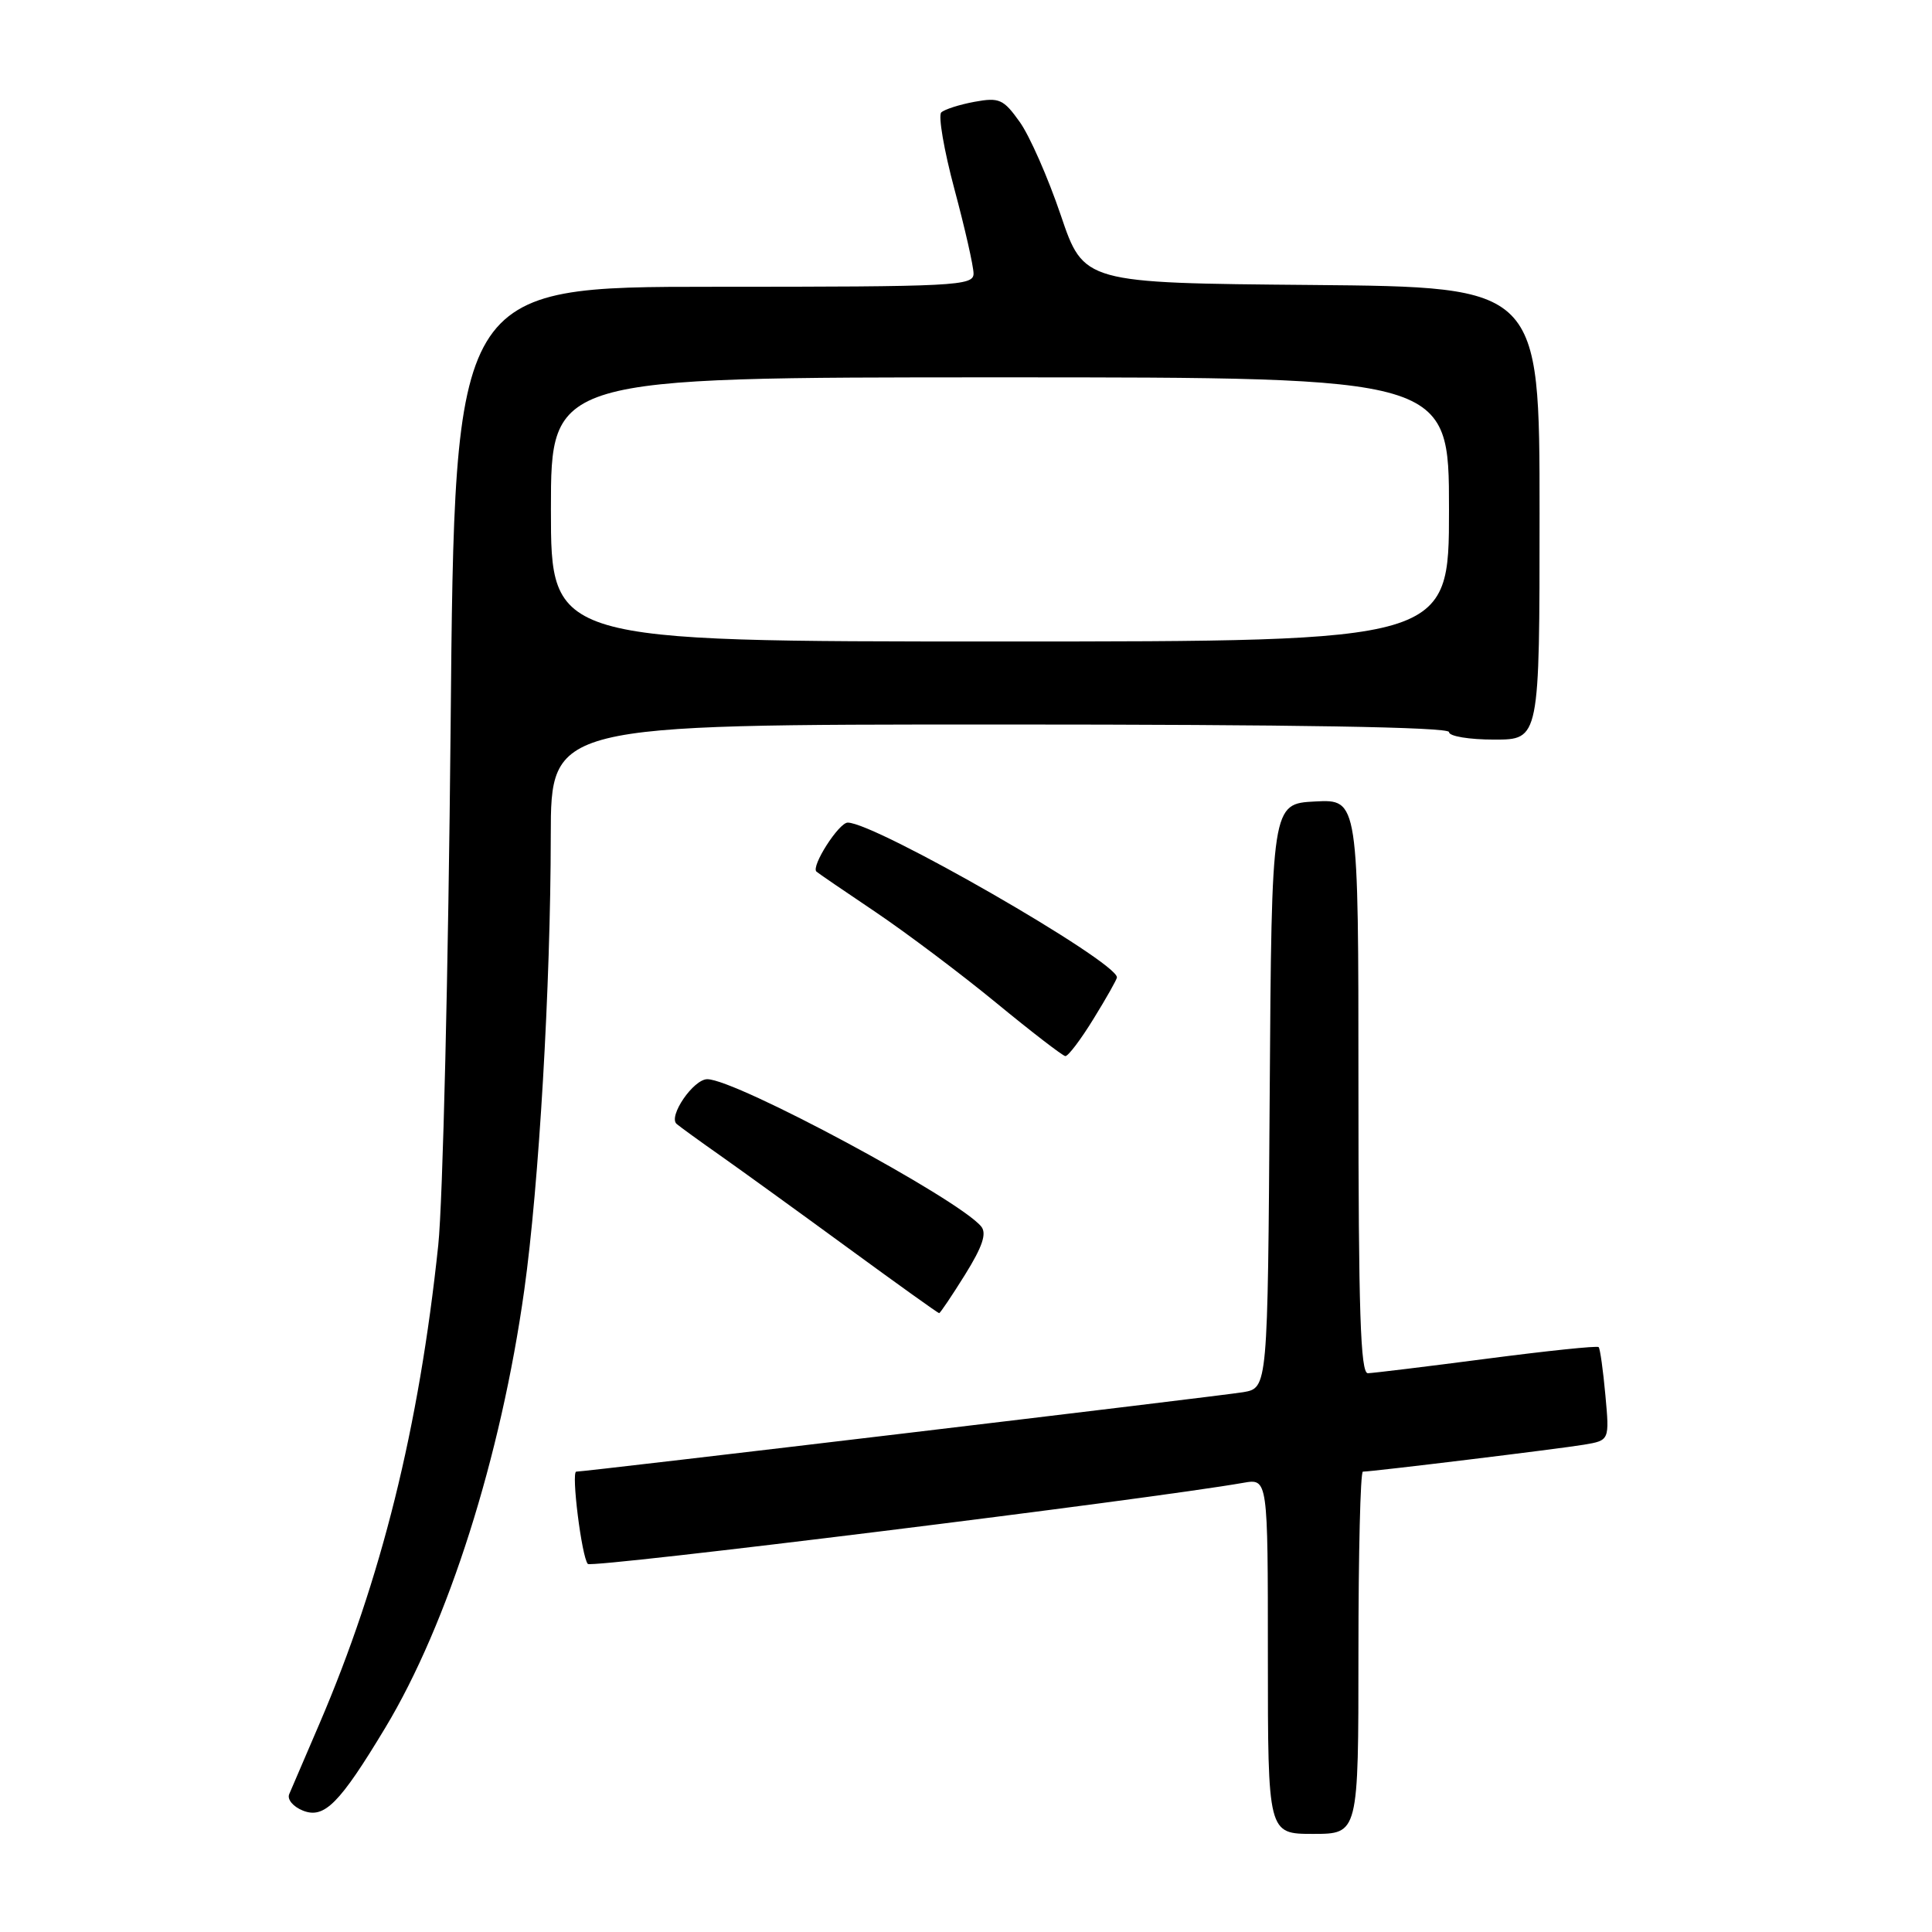 <?xml version="1.0" encoding="UTF-8" standalone="no"?>
<!DOCTYPE svg PUBLIC "-//W3C//DTD SVG 1.1//EN" "http://www.w3.org/Graphics/SVG/1.1/DTD/svg11.dtd" >
<svg xmlns="http://www.w3.org/2000/svg" xmlns:xlink="http://www.w3.org/1999/xlink" version="1.1" viewBox="0 0 256 256">
 <g >
 <path fill="currentColor"
d=" M 180.00 219.00 C 180.00 205.80 180.26 195.00 180.59 195.00 C 181.83 195.00 206.67 191.97 209.88 191.43 C 213.27 190.86 213.27 190.86 212.72 184.85 C 212.42 181.55 212.02 178.69 211.83 178.50 C 211.64 178.30 204.96 179.00 196.99 180.04 C 189.02 181.08 181.94 181.94 181.25 181.96 C 180.27 181.99 180.00 173.74 180.00 143.95 C 180.00 105.90 180.00 105.90 174.25 106.20 C 168.50 106.50 168.50 106.50 168.24 145.21 C 167.98 183.91 167.98 183.91 164.74 184.47 C 161.85 184.96 77.60 195.00 76.36 195.00 C 75.66 195.00 77.08 206.34 77.89 207.23 C 78.42 207.81 152.21 198.68 164.75 196.48 C 168.00 195.91 168.00 195.91 168.00 219.45 C 168.00 243.00 168.00 243.00 174.00 243.00 C 180.00 243.00 180.00 243.00 180.00 219.00 Z  M 51.05 228.94 C 59.37 215.13 66.38 193.05 69.47 170.93 C 71.42 157.00 72.96 130.63 72.98 110.75 C 73.00 96.00 73.00 96.00 132.50 96.00 C 171.50 96.00 192.00 96.34 192.00 97.00 C 192.00 97.56 194.67 98.00 198.00 98.00 C 204.00 98.00 204.00 98.00 204.00 68.01 C 204.00 38.03 204.00 38.03 173.80 37.76 C 143.60 37.50 143.60 37.50 140.55 28.49 C 138.87 23.54 136.43 17.99 135.12 16.16 C 132.96 13.13 132.41 12.89 129.12 13.49 C 127.13 13.86 125.15 14.49 124.72 14.90 C 124.30 15.32 125.08 19.89 126.47 25.08 C 127.86 30.26 129.00 35.29 129.00 36.25 C 129.00 37.88 126.70 38.00 94.62 38.00 C 60.24 38.00 60.24 38.00 59.71 96.25 C 59.41 128.29 58.68 159.22 58.07 165.00 C 55.52 189.18 50.53 209.28 42.32 228.42 C 40.42 232.86 38.62 237.06 38.32 237.74 C 38.03 238.43 38.84 239.40 40.15 239.92 C 42.97 241.03 44.99 239.00 51.05 228.94 Z  M 127.88 168.89 C 130.20 165.16 130.77 163.43 130.01 162.51 C 126.96 158.83 97.51 143.00 93.72 143.00 C 91.88 143.00 88.50 147.94 89.66 148.93 C 90.12 149.32 92.75 151.23 95.50 153.16 C 98.25 155.10 105.83 160.58 112.34 165.34 C 118.85 170.10 124.29 174.00 124.44 174.00 C 124.58 174.00 126.13 171.70 127.88 168.89 Z  M 144.91 134.98 C 146.61 132.23 148.00 129.76 148.00 129.51 C 148.00 127.41 115.99 109.00 112.33 109.00 C 111.15 109.00 107.44 114.80 108.18 115.49 C 108.35 115.66 111.88 118.07 116.00 120.84 C 120.12 123.62 127.33 129.04 132.00 132.88 C 136.68 136.73 140.80 139.90 141.16 139.94 C 141.53 139.97 143.22 137.74 144.91 134.98 Z  M 73.00 67.50 C 73.00 50.00 73.00 50.00 132.50 50.00 C 192.00 50.00 192.00 50.00 192.00 67.50 C 192.00 85.00 192.00 85.00 132.50 85.00 C 73.00 85.00 73.00 85.00 73.00 67.50 Z "/>
</g>
</svg>